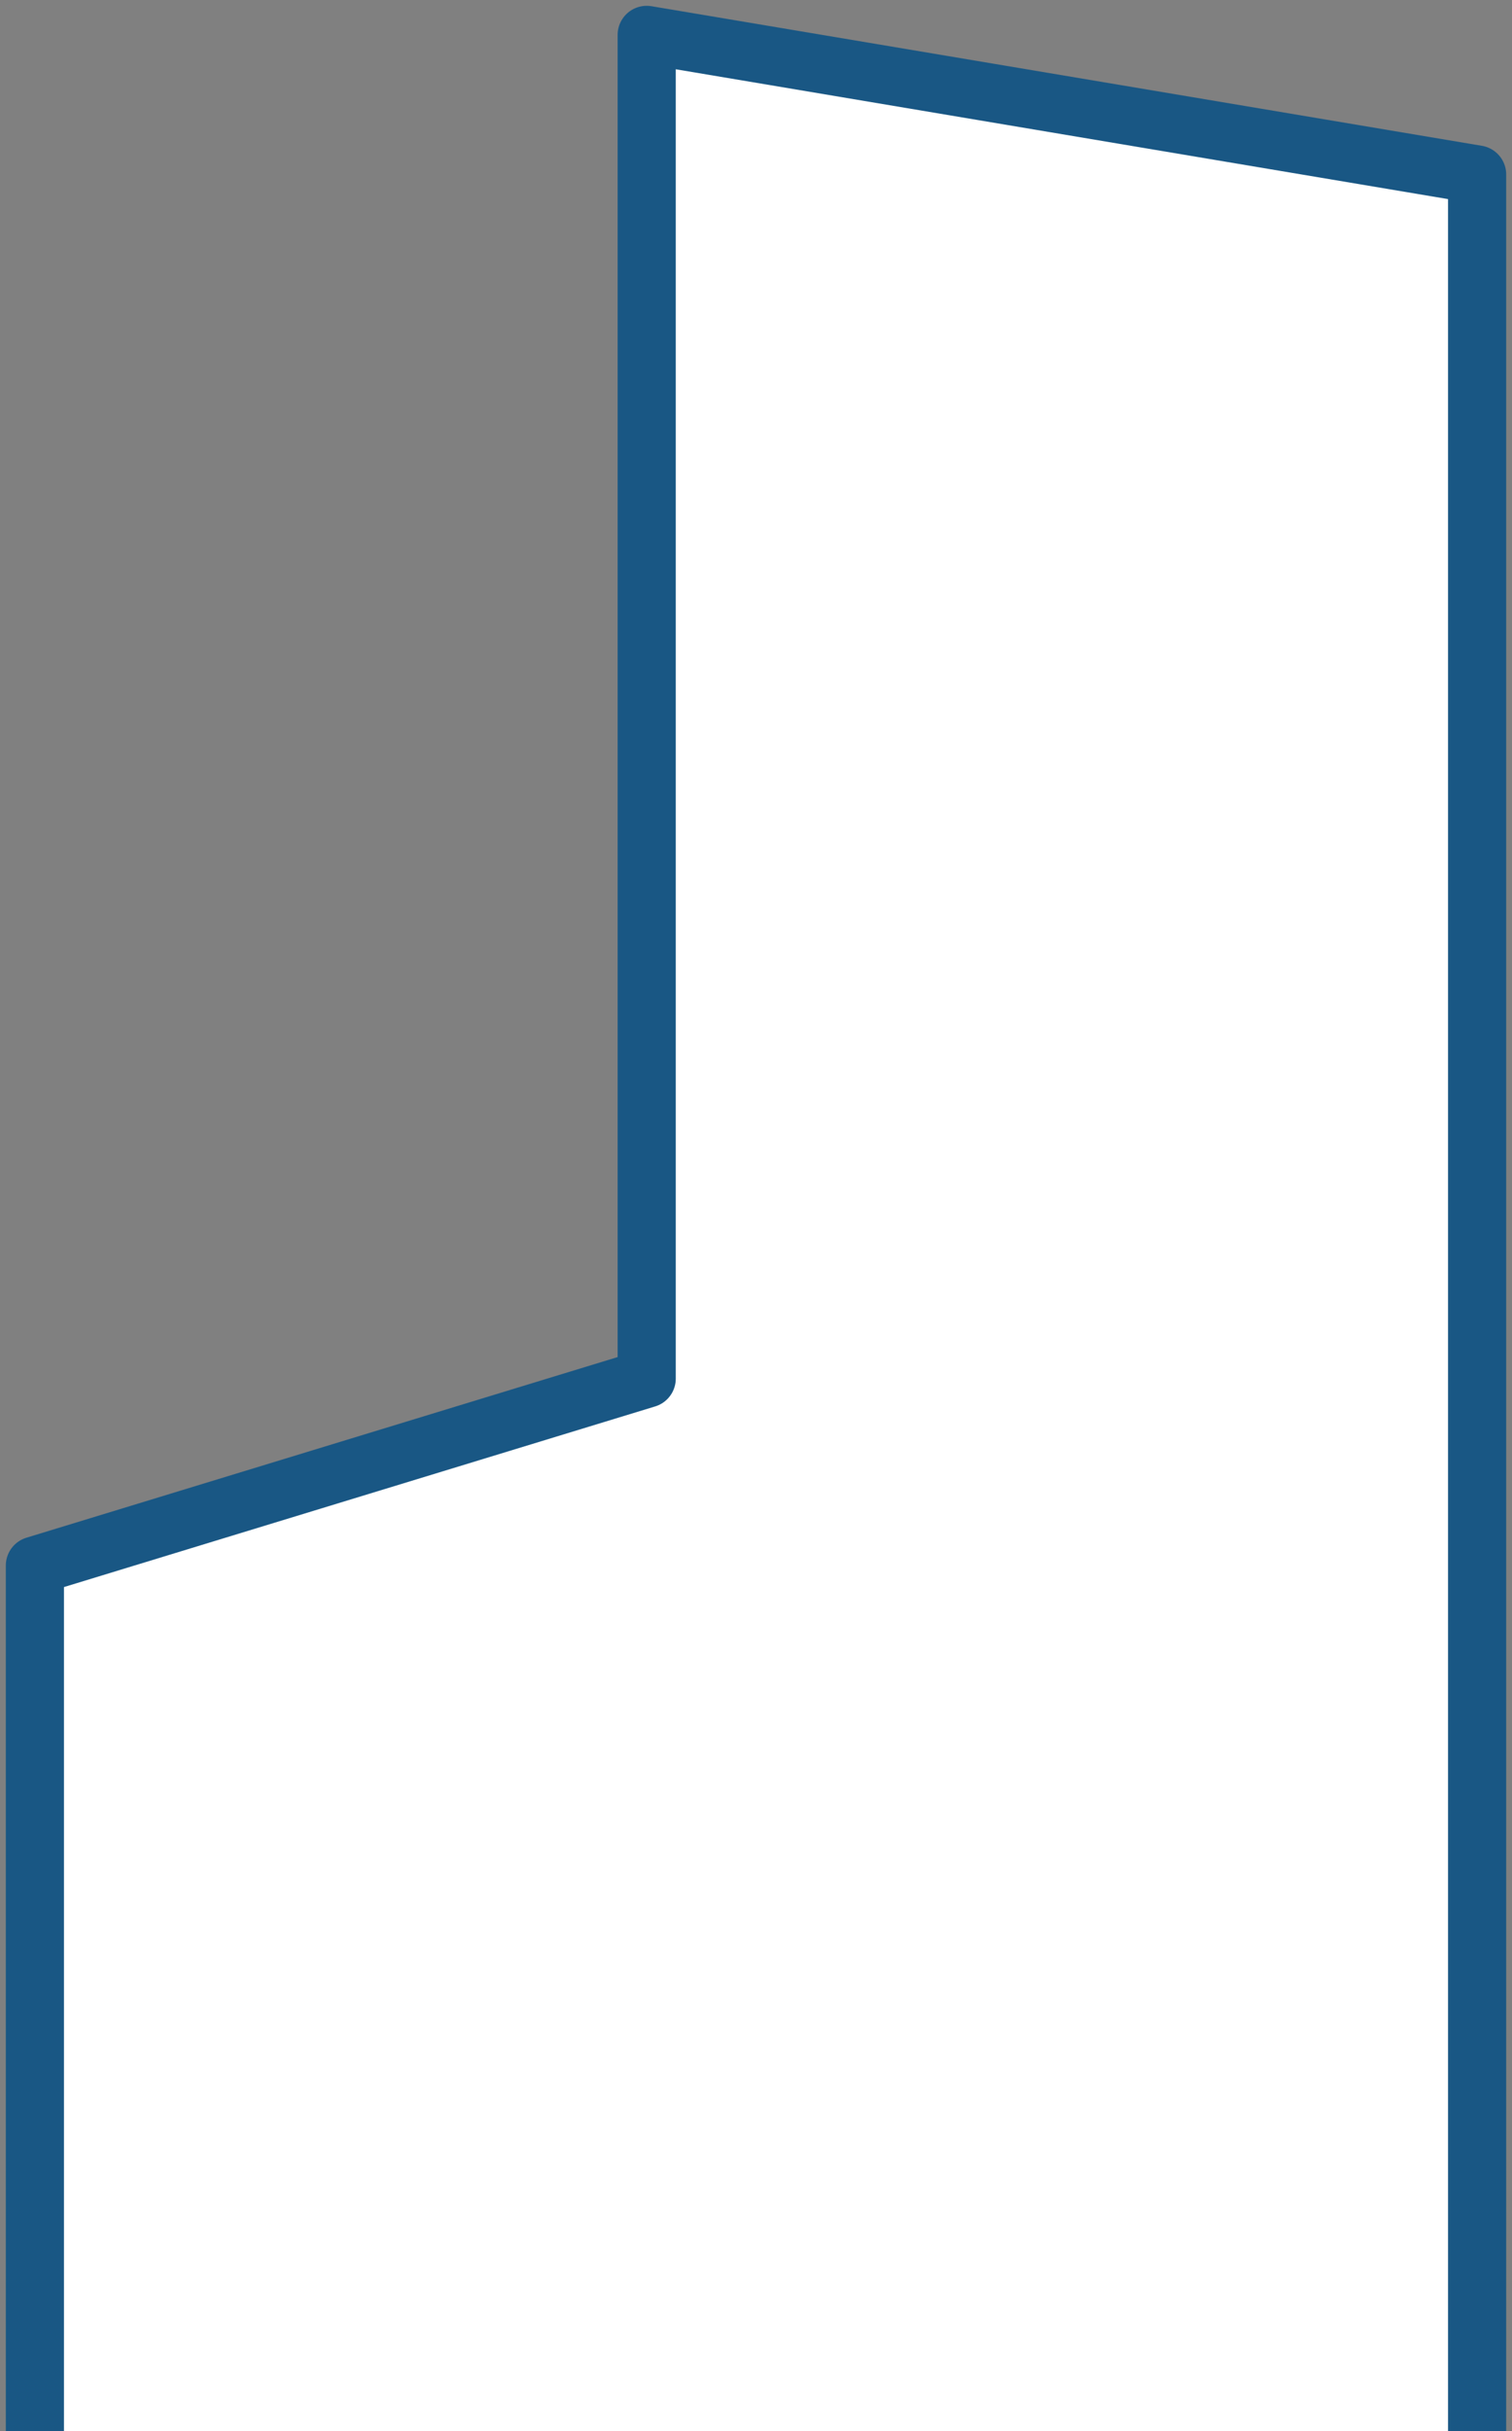 <svg width="130" height="209" viewBox="0 0 130 209" fill="none" xmlns="http://www.w3.org/2000/svg">
<rect x="0" y="0" width="130" height="209" fill="#808080" stroke="none"/>
<path d="M127 209V15.001L55.602 3V118.516L3 134.586V209" fill="white"/>
<path d="M127 209V15.001L55.602 3V118.516L3 134.586V209" stroke="#195784" stroke-width="5" stroke-miterlimit="10" stroke-linejoin="round"/>
</svg>
